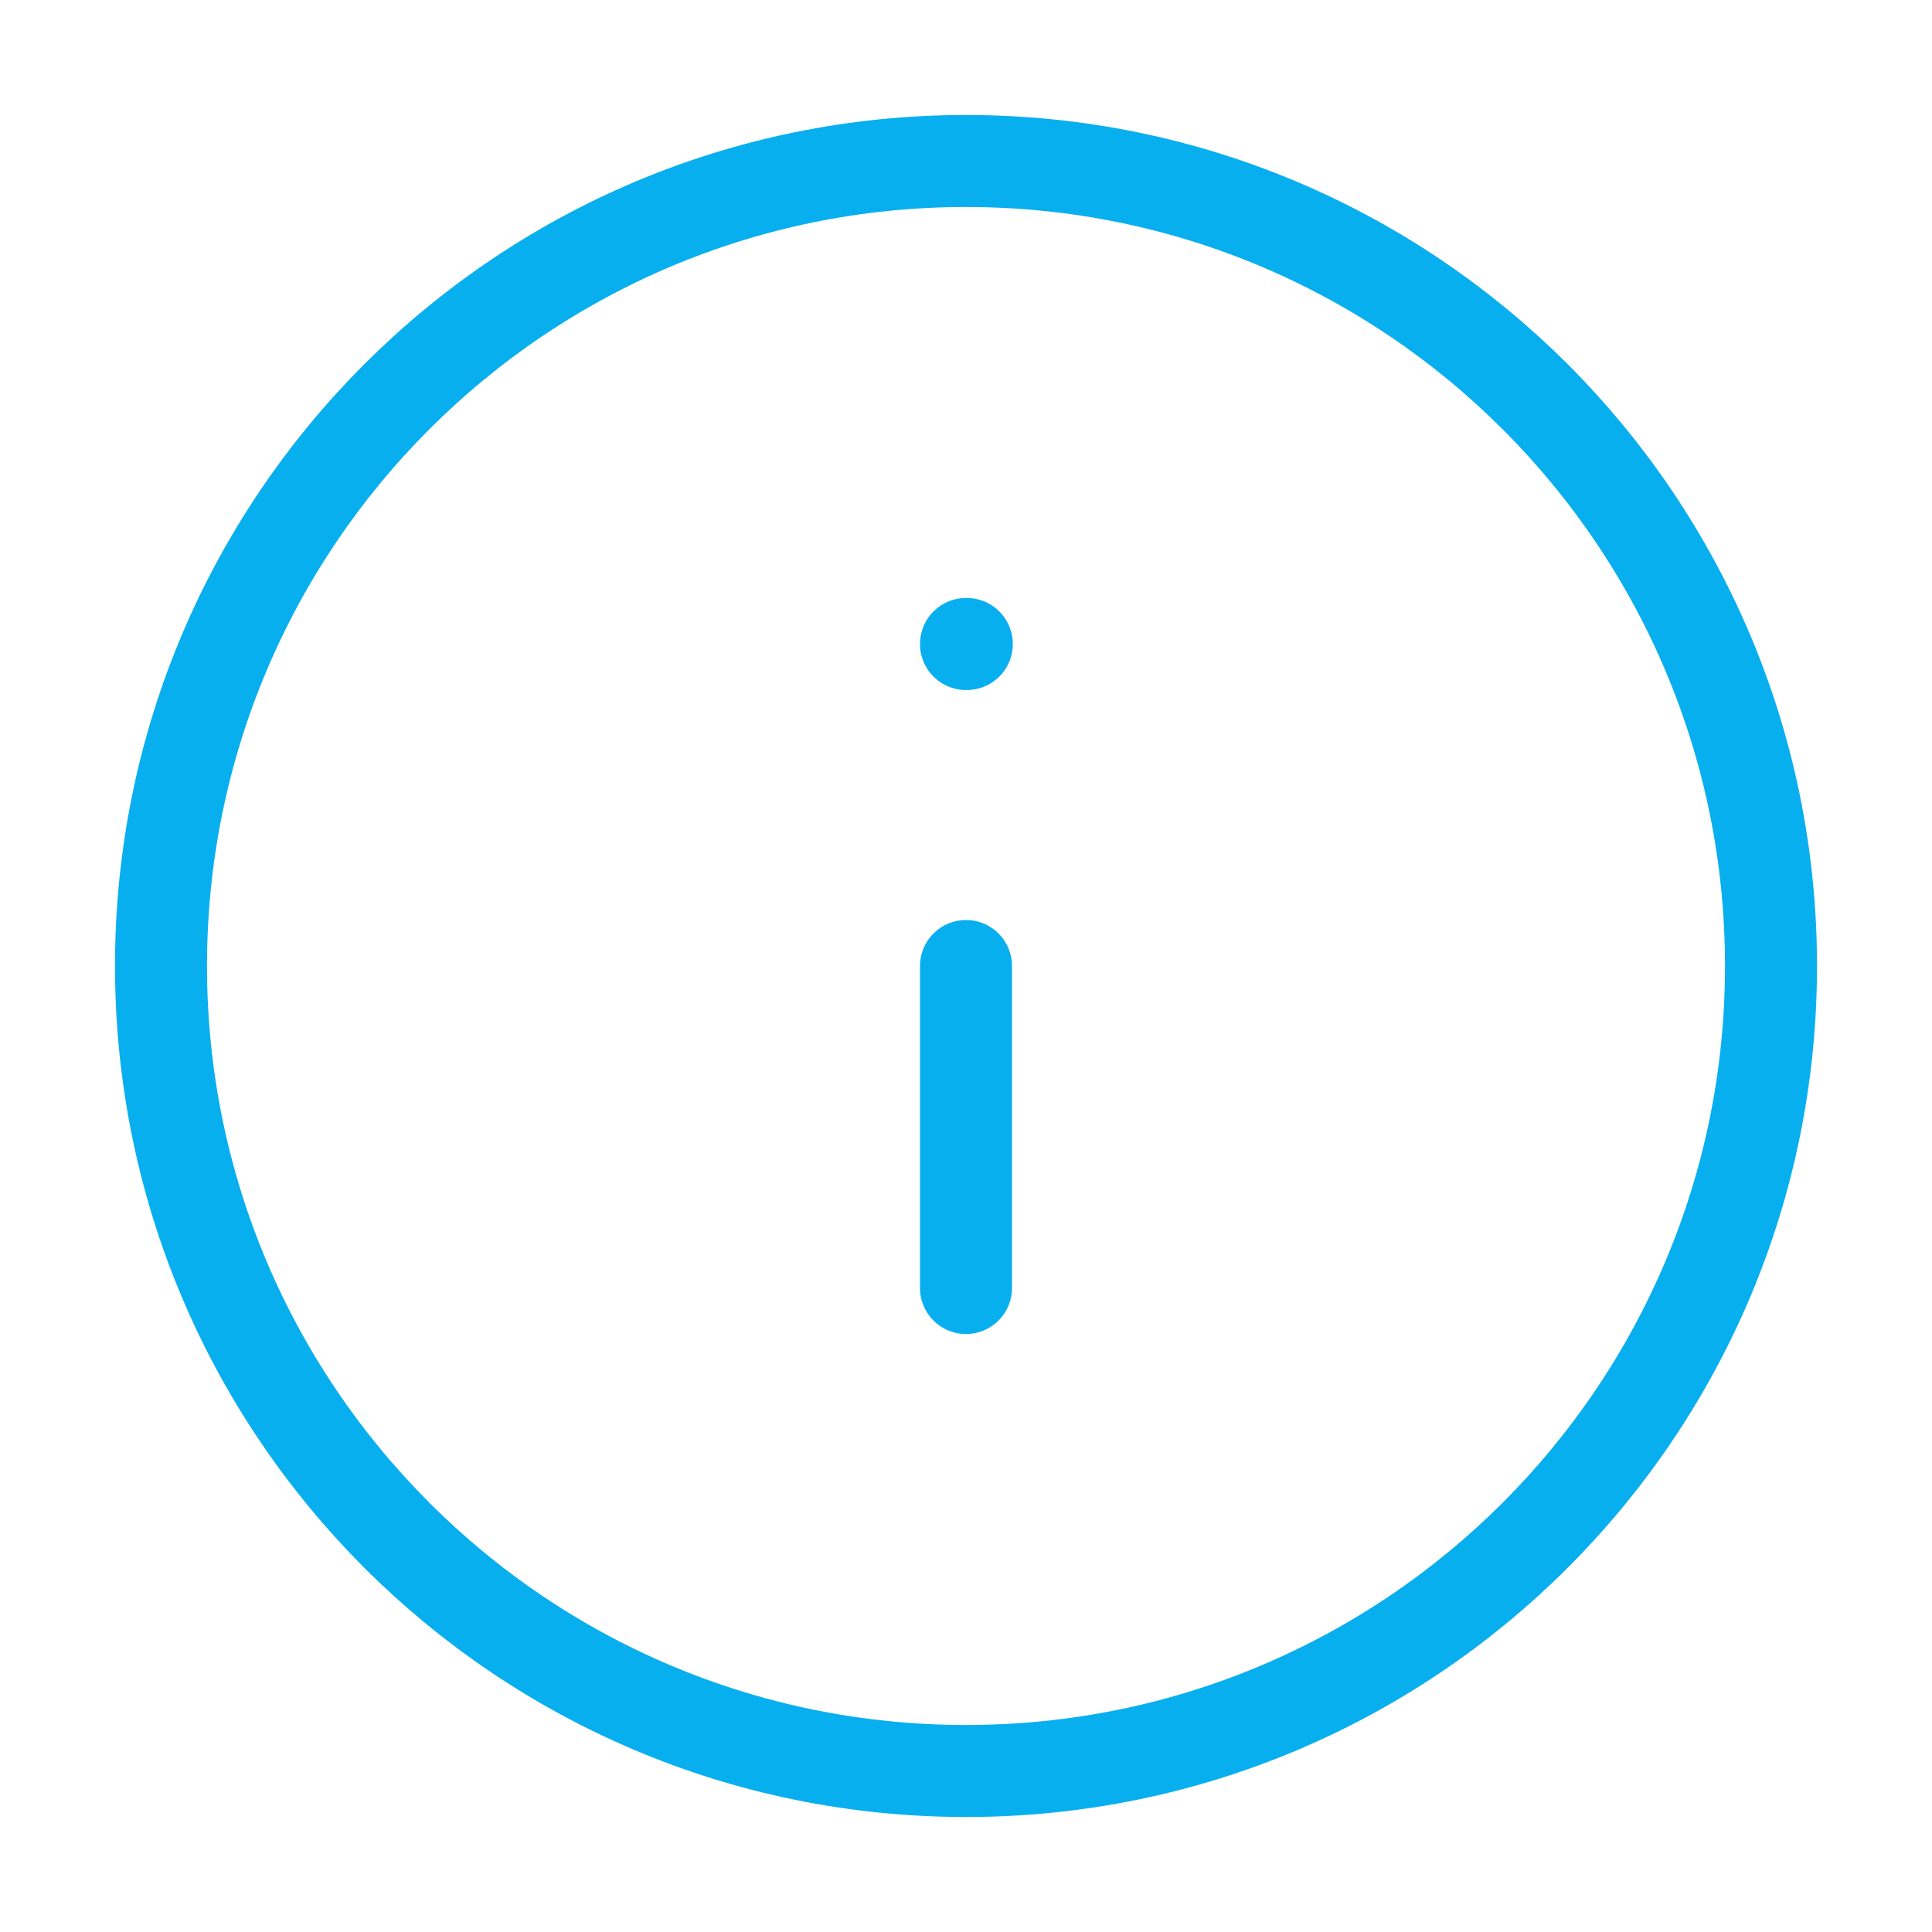 <svg width="105" height="105" viewBox="0 0 105 105" fill="none" xmlns="http://www.w3.org/2000/svg">
<path d="M52.5 70V52.5M52.5 35H52.544M96.25 52.5C96.25 76.662 76.662 96.25 52.5 96.25C28.337 96.25 8.75 76.662 8.75 52.5C8.75 28.337 28.337 8.75 52.5 8.75C76.662 8.75 96.25 28.337 96.25 52.5Z" stroke="#07AFEF" stroke-width="5" stroke-linecap="round" stroke-linejoin="round"/>
</svg>
